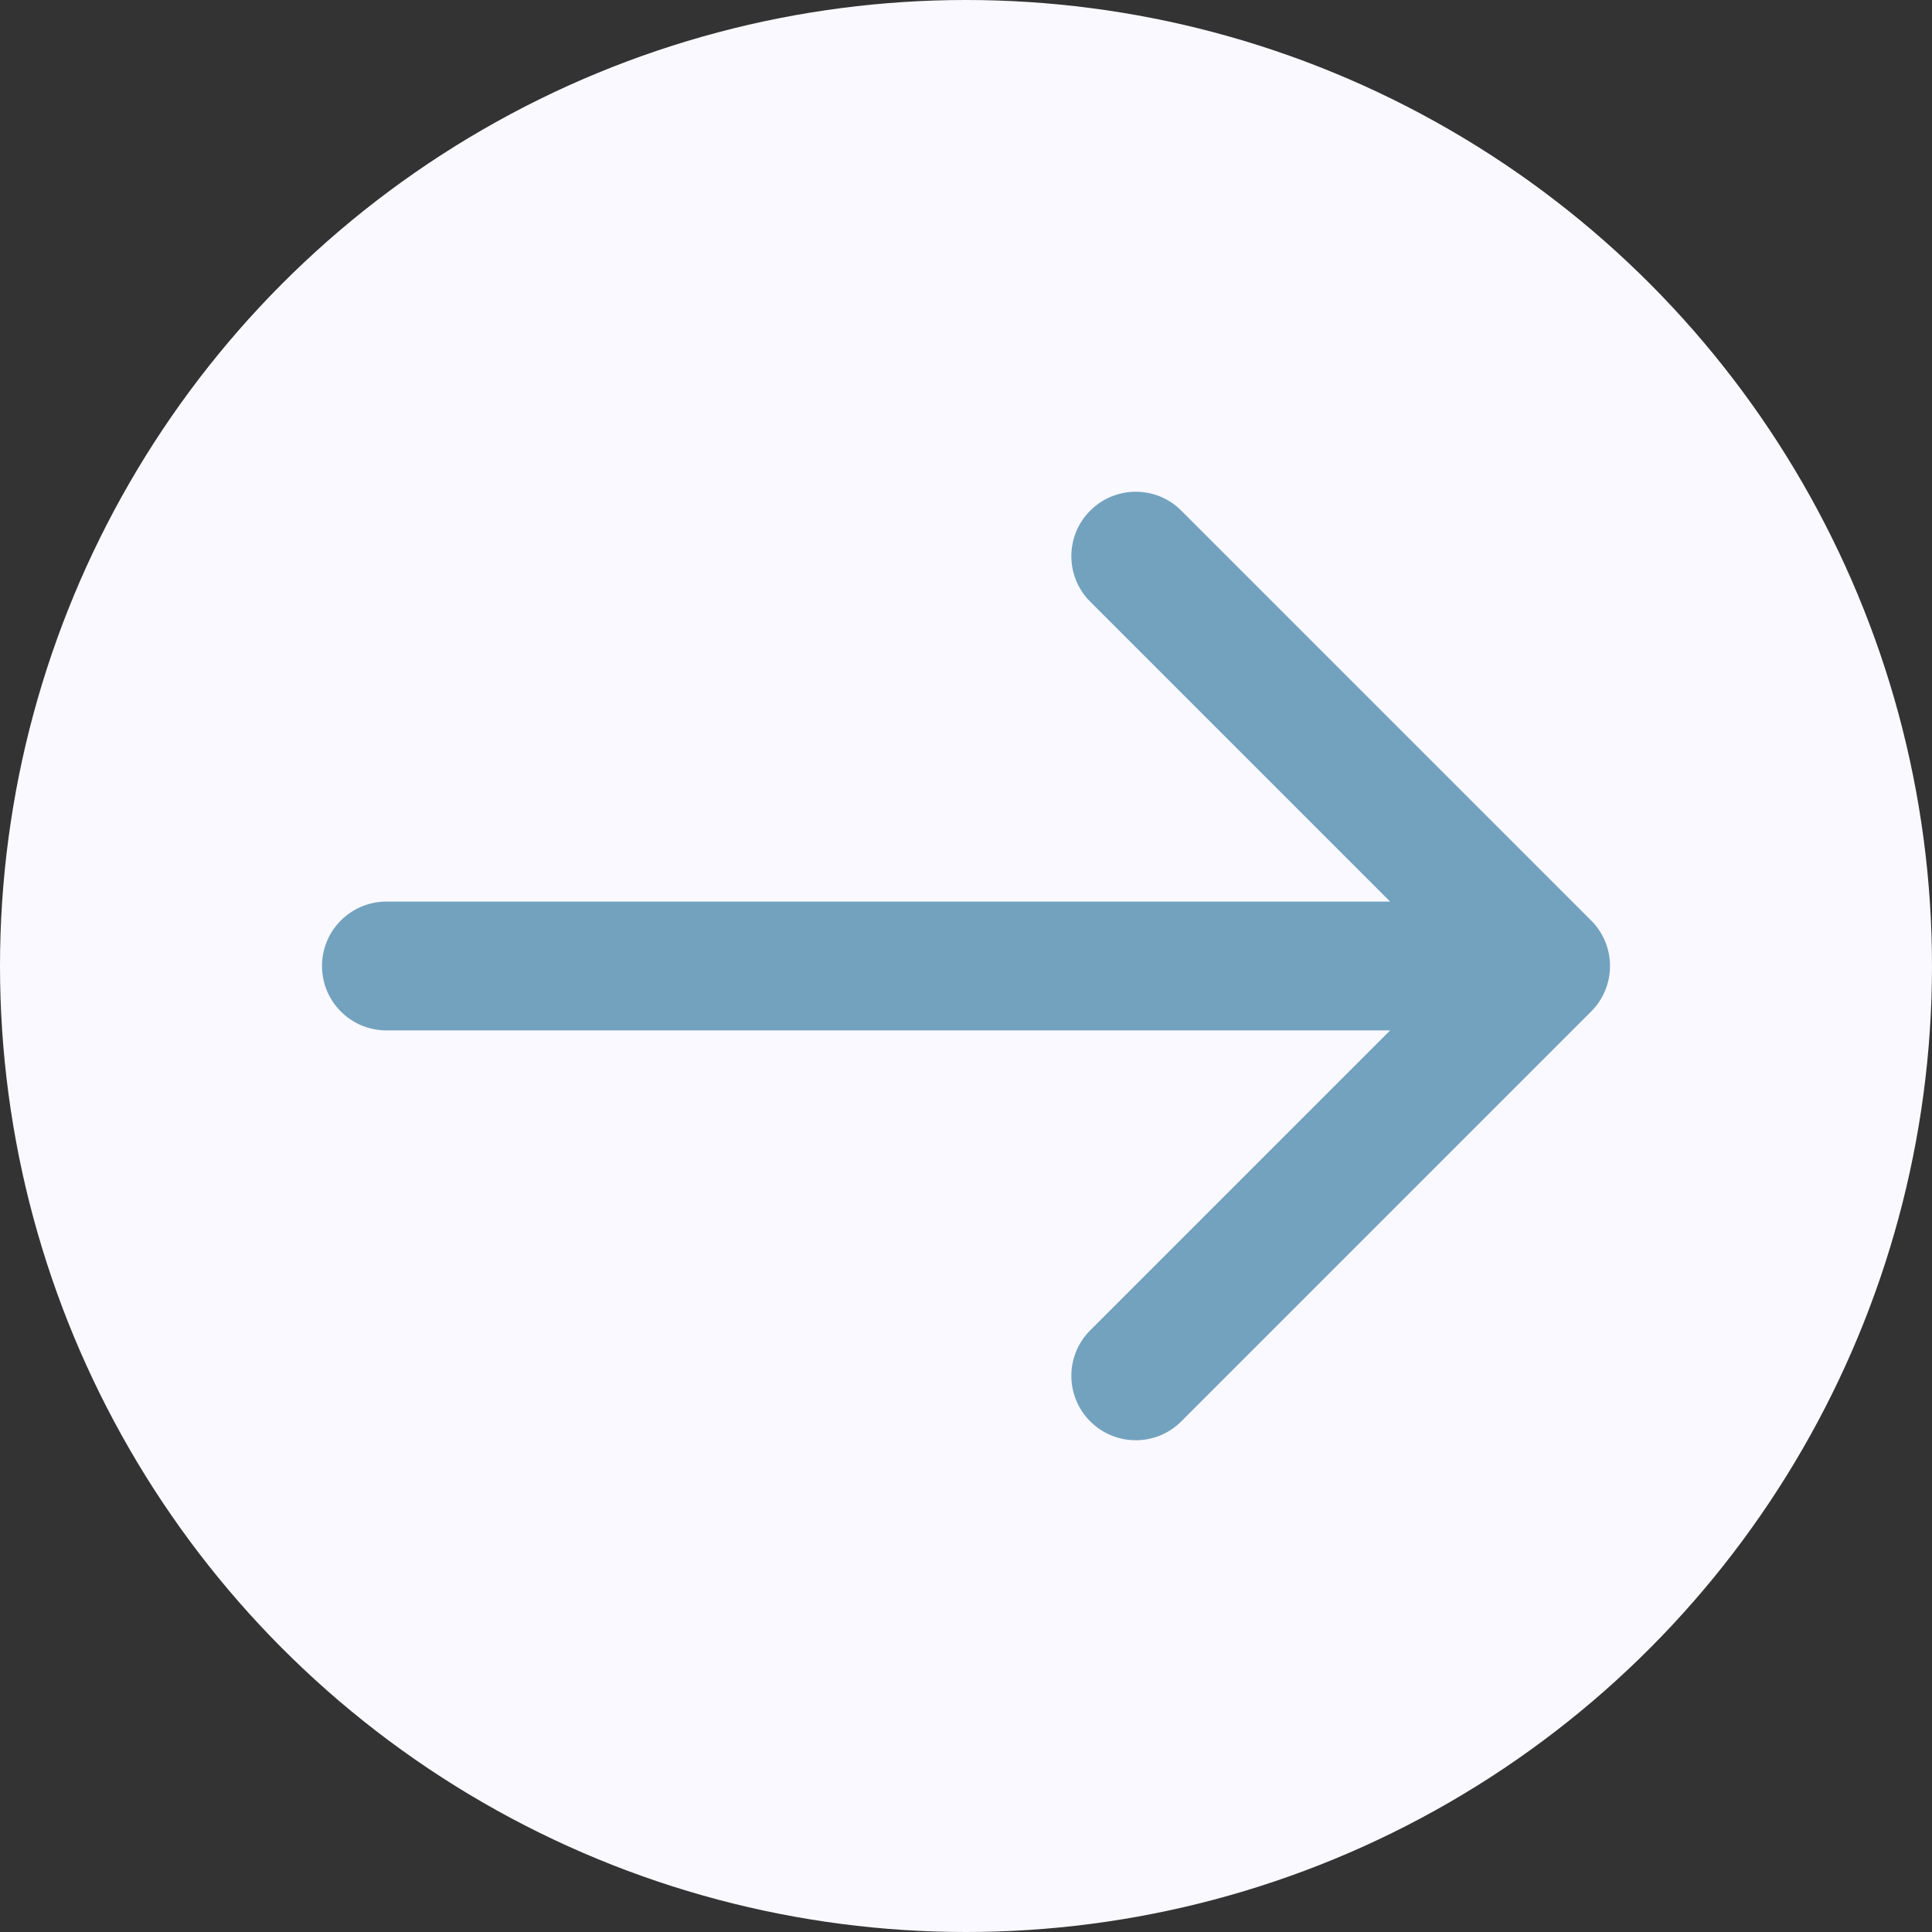 <svg width="30" height="30" viewBox="0 0 30 30" fill="none" xmlns="http://www.w3.org/2000/svg">
<rect x="0" y="0" width="30" height="30" fill="#333333" stroke="none"/>
<circle cx="15" cy="15" r="15" fill="#F9F9FF"/>
<path d="M6 14C5.448 14 5 14.448 5 15C5 15.552 5.448 16 6 16V14ZM24.707 15.707C25.098 15.317 25.098 14.683 24.707 14.293L18.343 7.929C17.953 7.538 17.32 7.538 16.929 7.929C16.538 8.319 16.538 8.953 16.929 9.343L22.586 15L16.929 20.657C16.538 21.047 16.538 21.68 16.929 22.071C17.32 22.462 17.953 22.462 18.343 22.071L24.707 15.707ZM6 16H24V14H6V16Z" fill="#73A2BF"/>
</svg>
